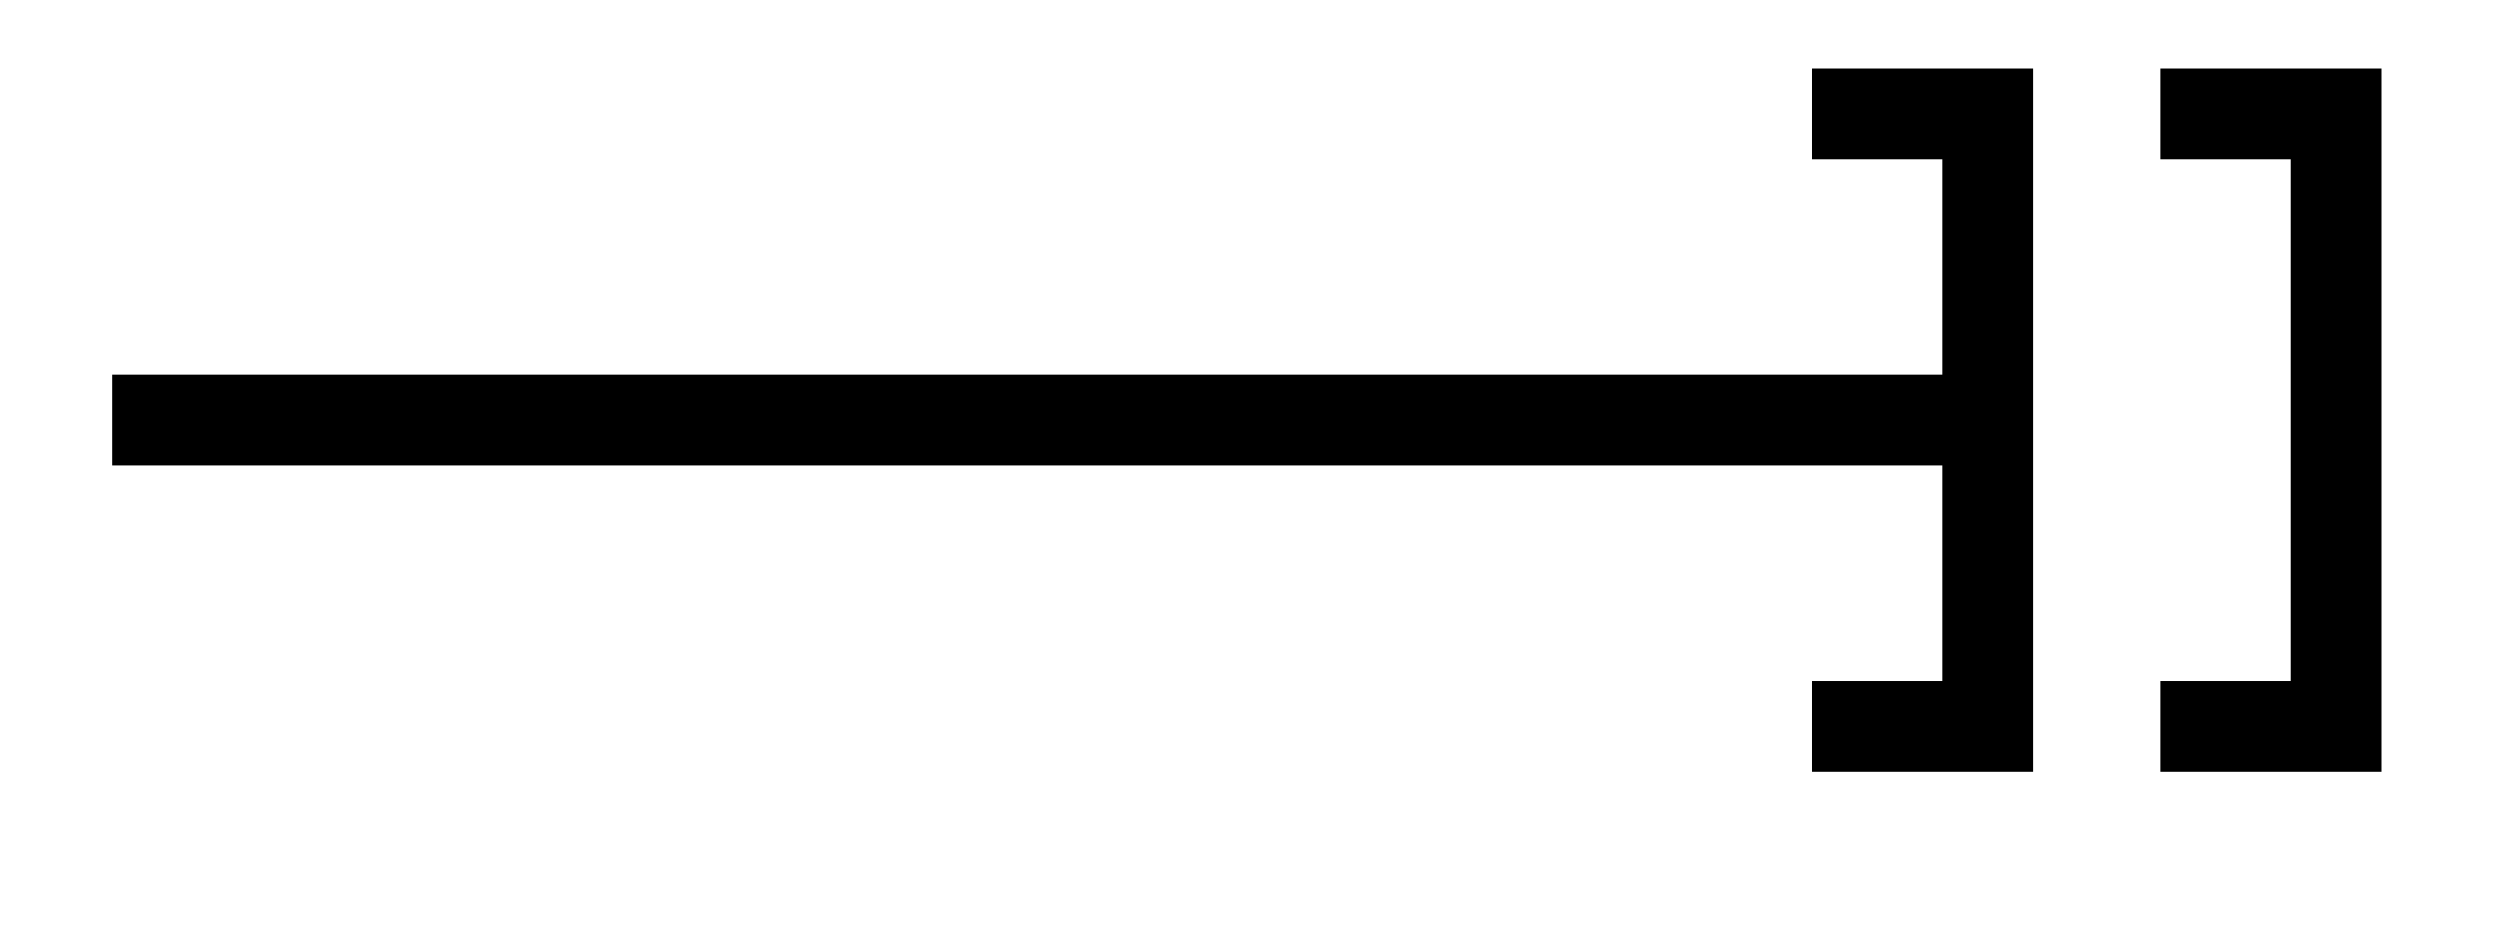 <svg xmlns="http://www.w3.org/2000/svg" width="29.268" height="10.923" viewBox="0 0 21.951 8.192" version="1.2"><path style="fill:none;stroke-width:.797;stroke-linecap:butt;stroke-linejoin:miter;stroke:#000;stroke-opacity:1;stroke-miterlimit:10" d="M0 2.212h16.27" transform="matrix(1 0 0 -1 .985 5.9)"/><path style="fill:none;stroke-width:.797;stroke-linecap:butt;stroke-linejoin:miter;stroke:#000;stroke-opacity:1;stroke-miterlimit:10" d="M-1.543 2.688H0V-2.69h-1.543" transform="matrix(1 0 0 -1 17.453 3.688)"/><path style="fill:none;stroke-width:.797;stroke-linecap:butt;stroke-linejoin:miter;stroke:#000;stroke-opacity:1;stroke-miterlimit:10" d="M-1.543 2.688H0V-2.69h-1.543" transform="matrix(1 0 0 -1 20.512 3.688)"/></svg>